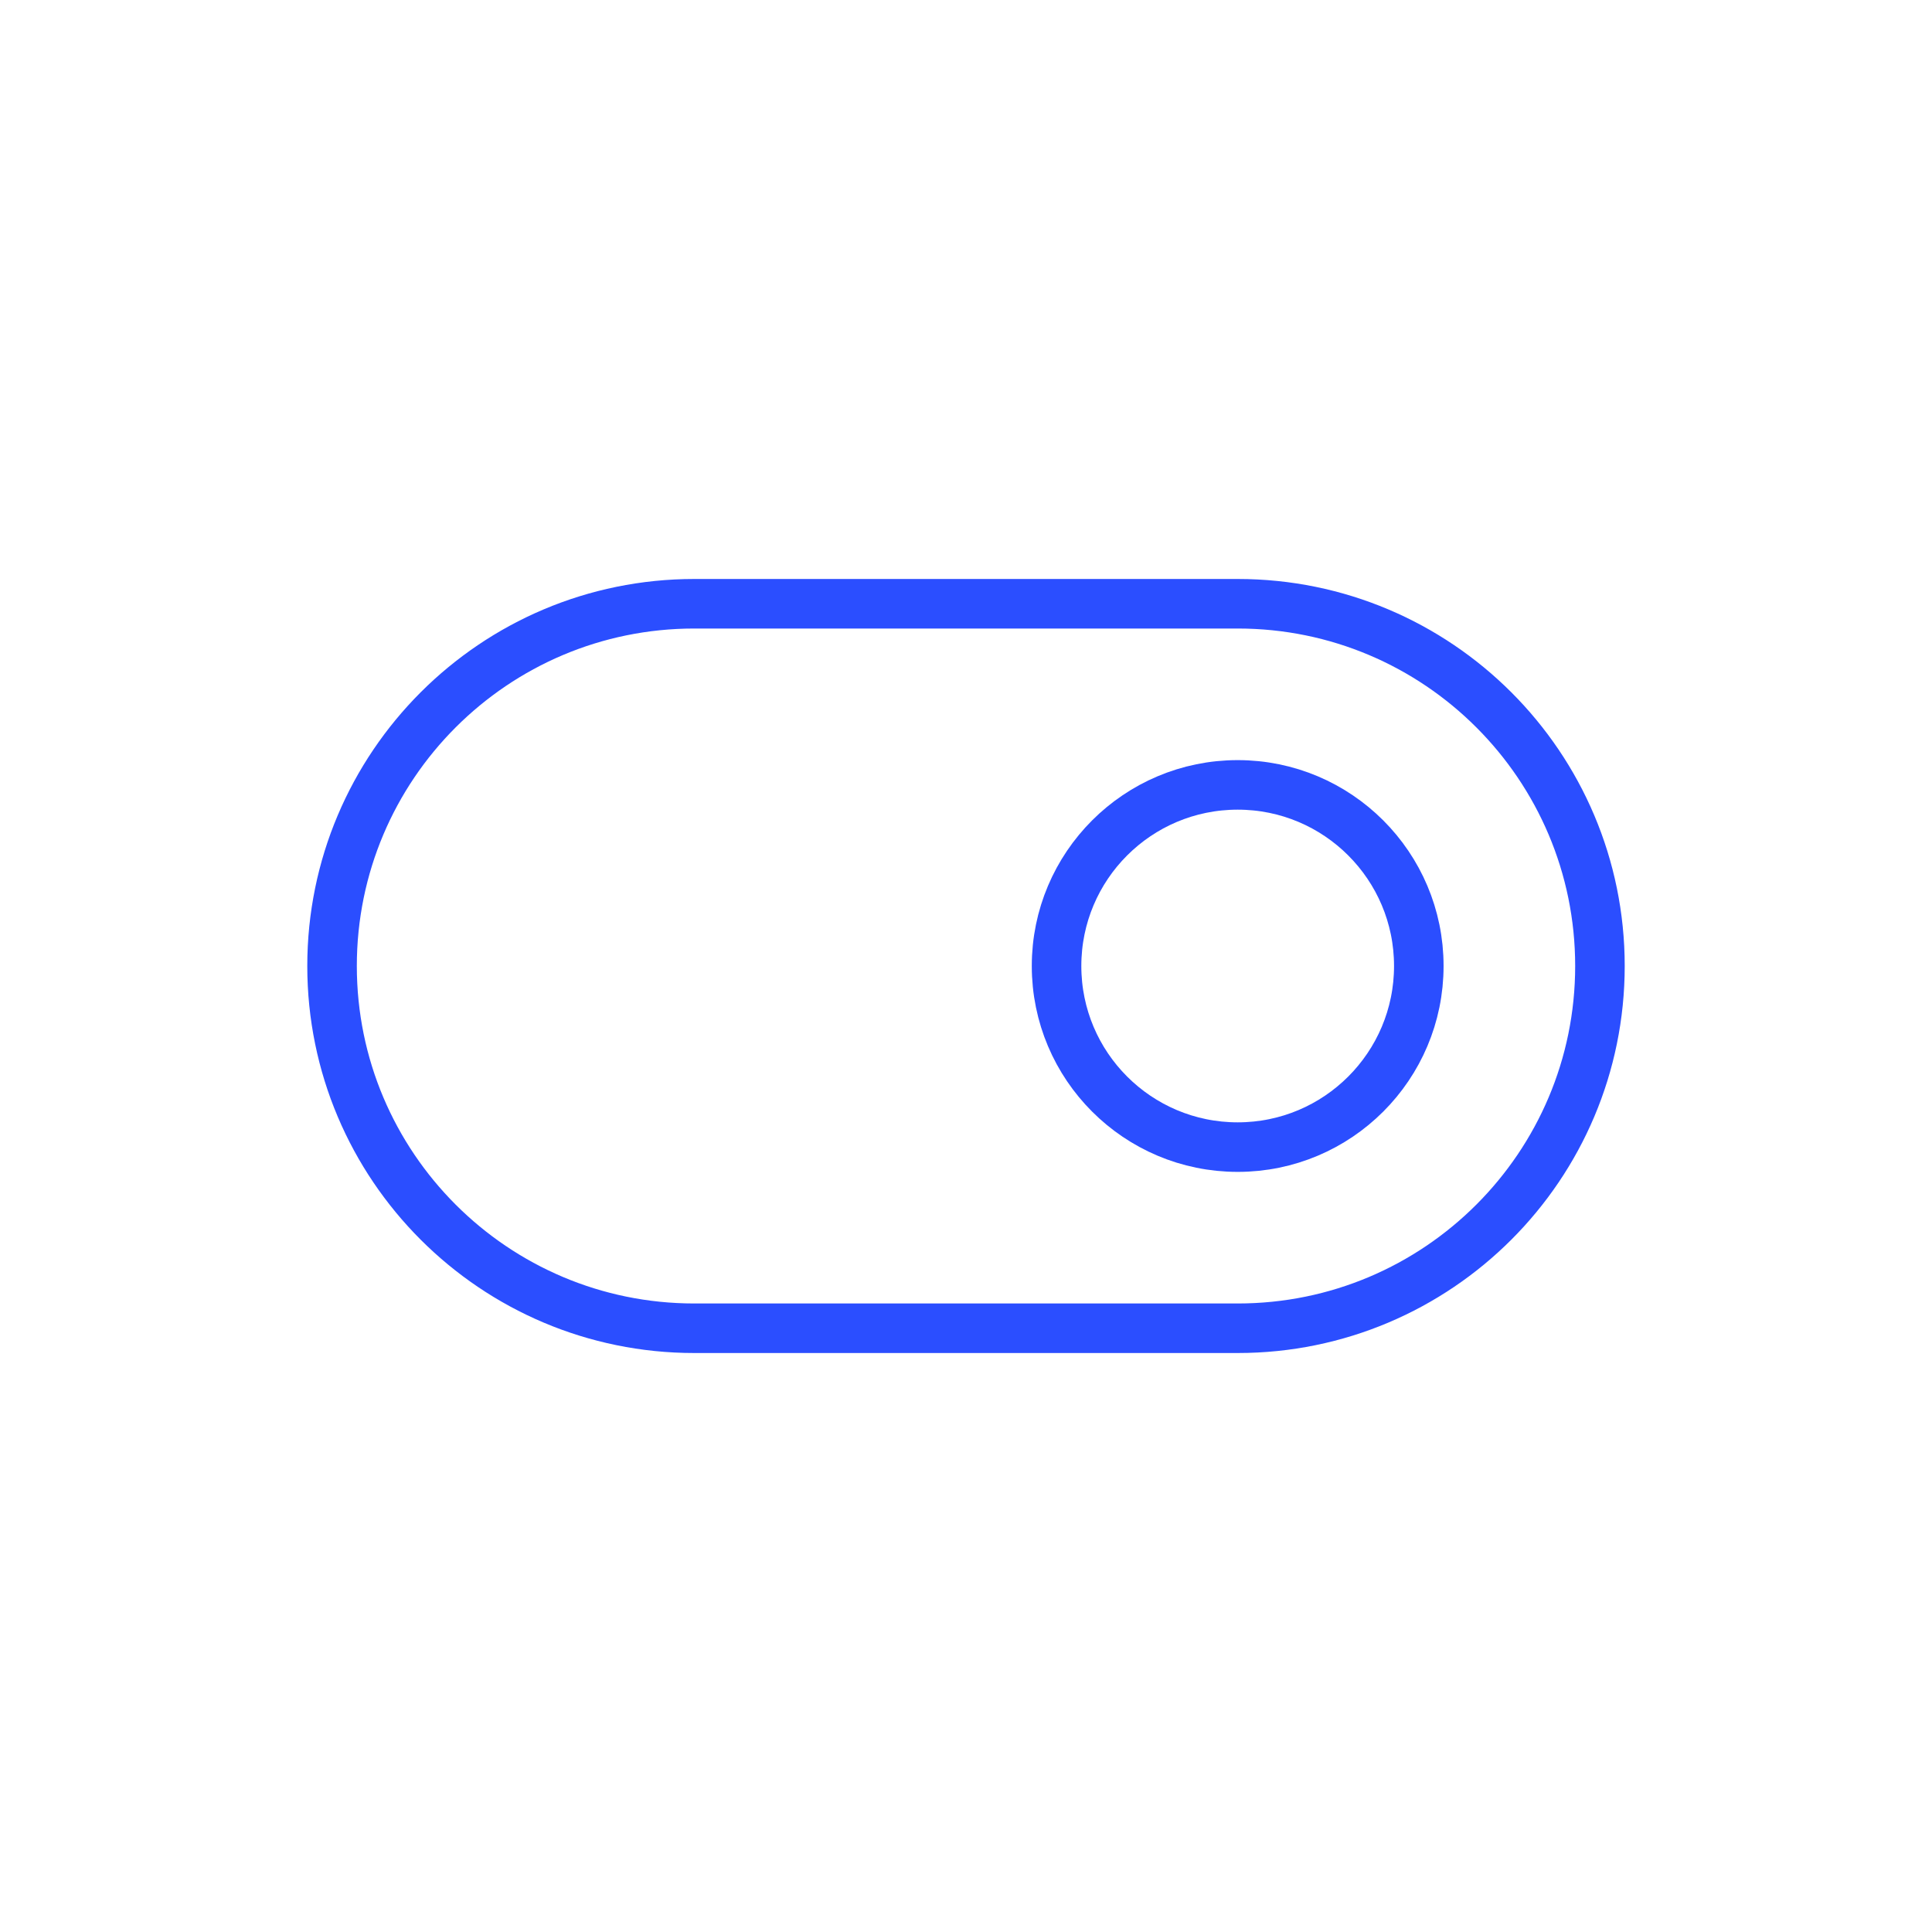 <svg width="78" height="78" viewBox="0 0 78 78" fill="none" xmlns="http://www.w3.org/2000/svg">
<path d="M28.031 24.375H49.969C58.046 24.375 64.594 30.923 64.594 39C64.594 47.077 58.046 53.625 49.969 53.625H28.031C19.954 53.625 13.406 47.077 13.406 39C13.406 30.923 19.954 24.375 28.031 24.375Z" stroke="#2B4EFF" stroke-width="2" stroke-linecap="round" stroke-linejoin="round"/>
<path d="M49.969 46.312C54.007 46.312 57.281 43.039 57.281 39C57.281 34.961 54.007 31.688 49.969 31.688C45.93 31.688 42.656 34.961 42.656 39C42.656 43.039 45.93 46.312 49.969 46.312Z" stroke="#2B4EFF" stroke-width="2" stroke-linecap="round" stroke-linejoin="round"/>
</svg>
